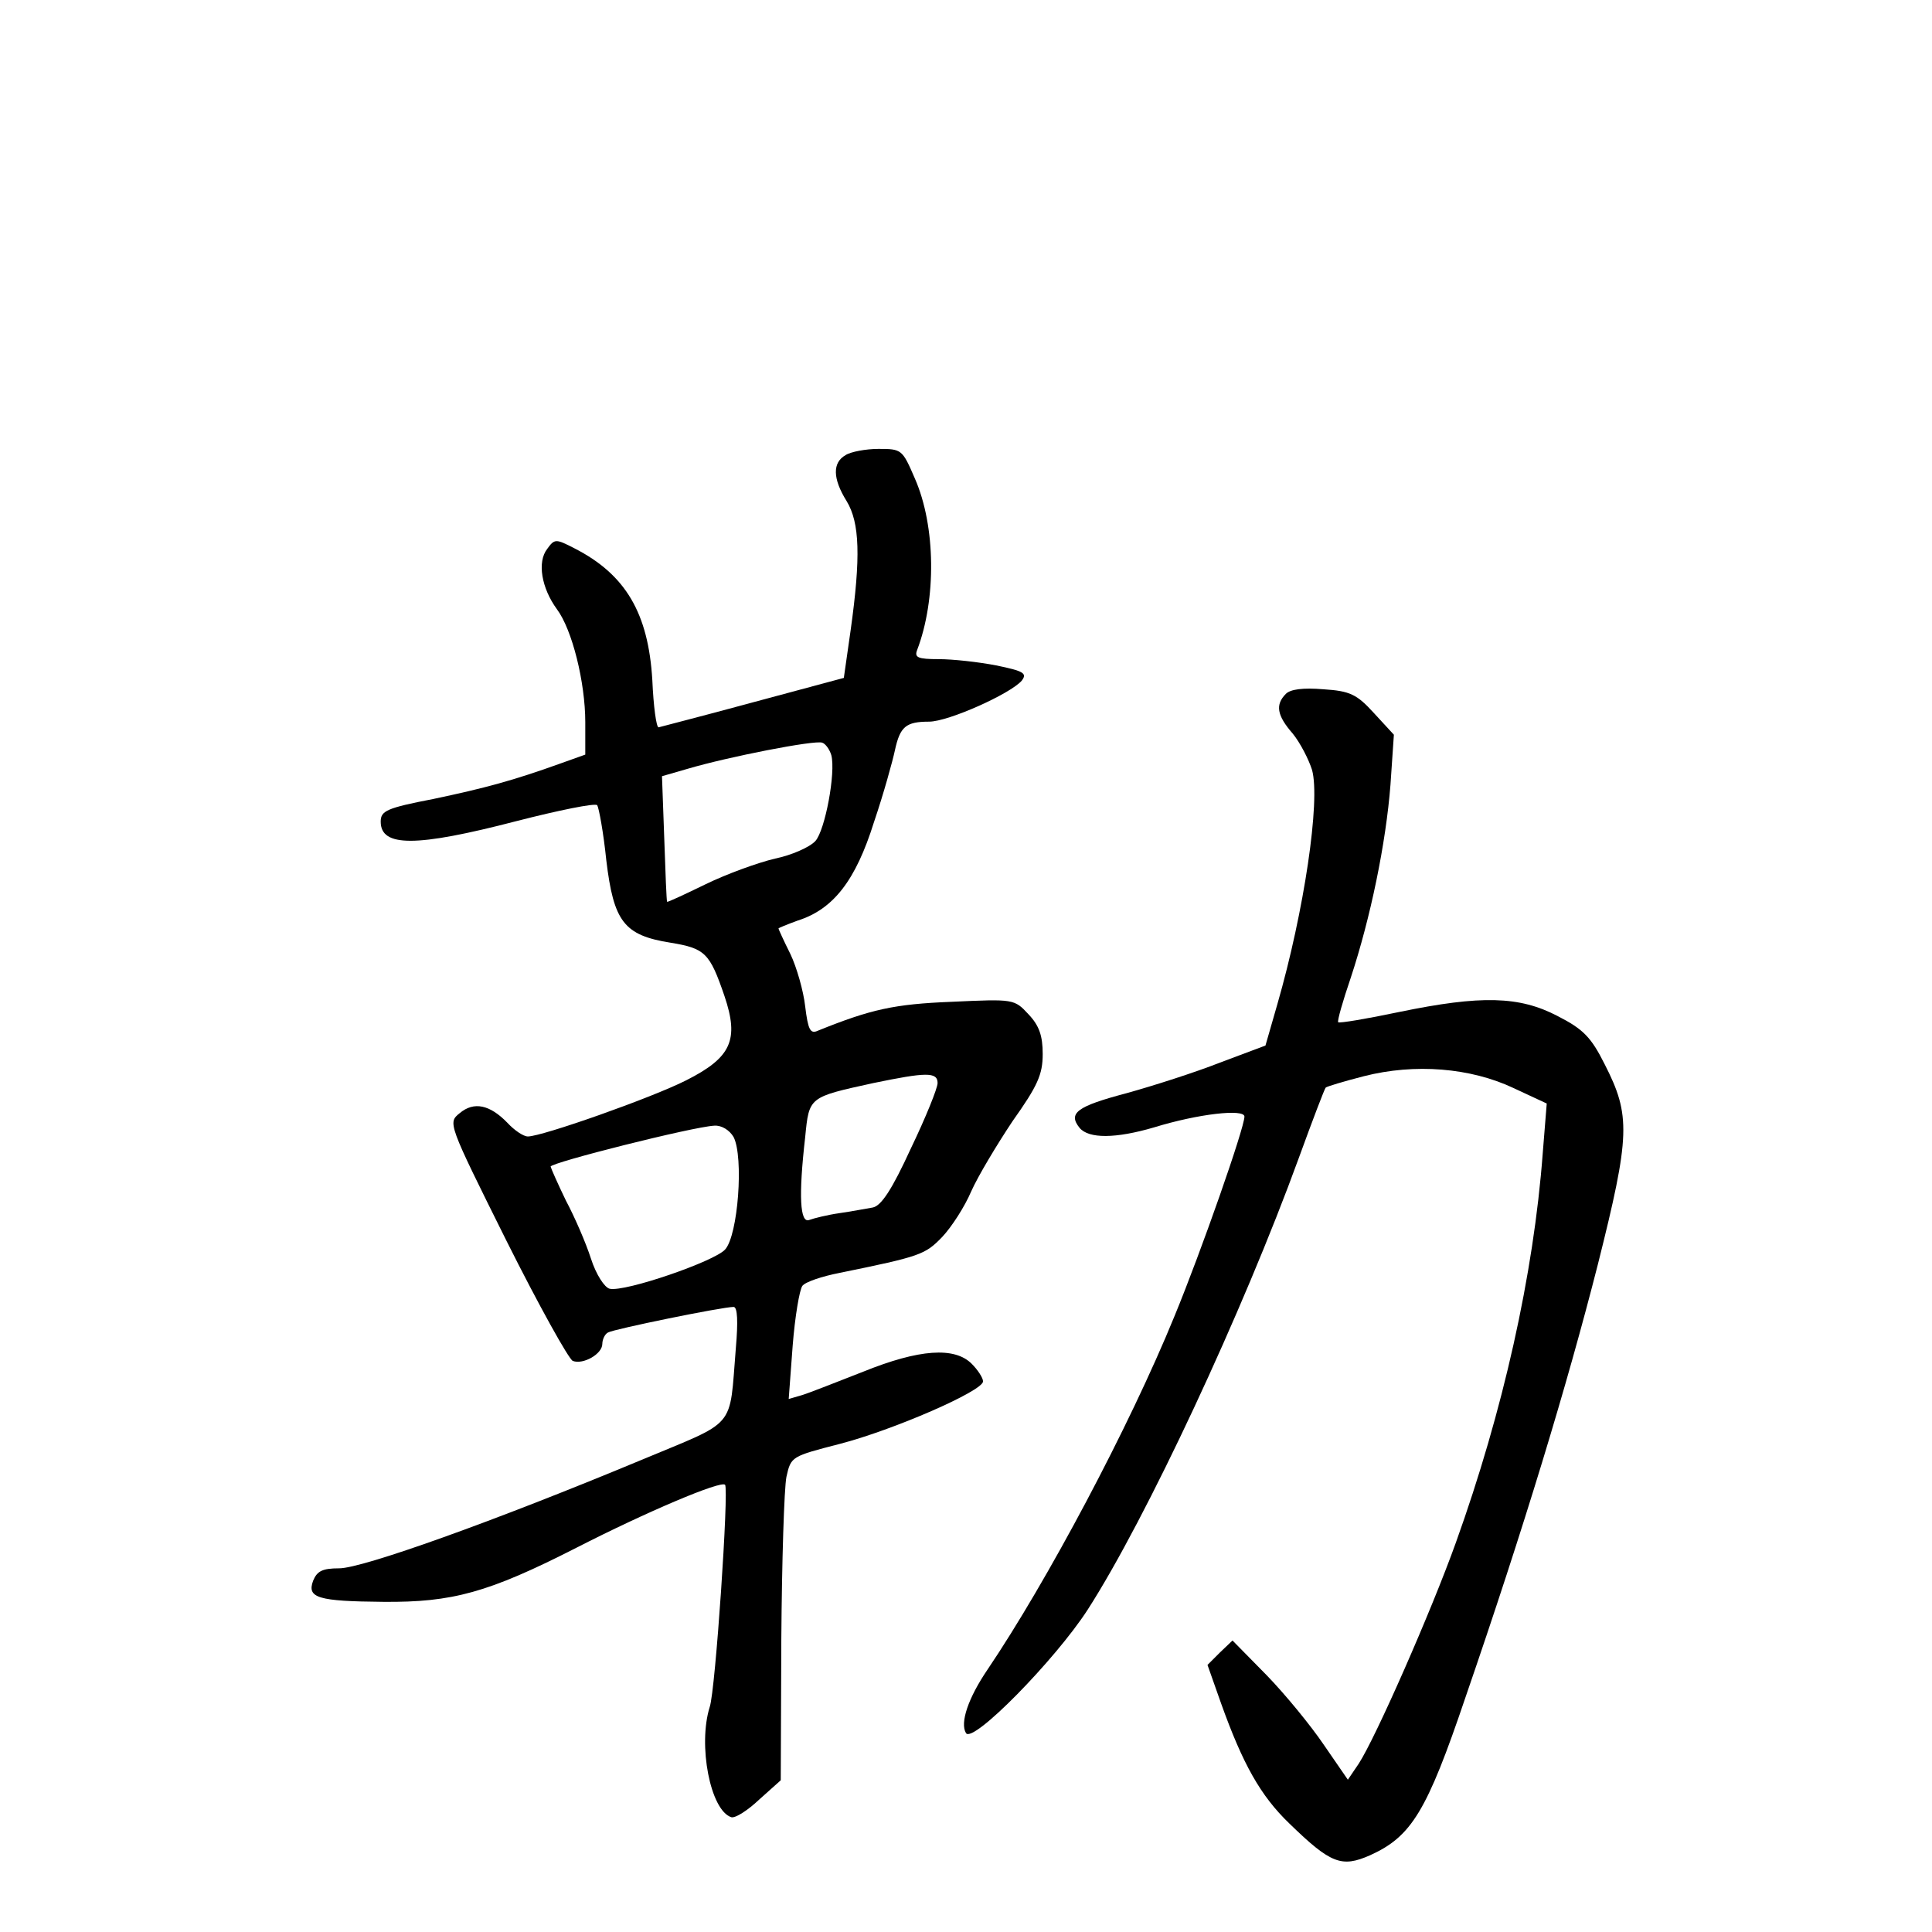 <?xml version="1.0" standalone="no"?>
<!DOCTYPE svg PUBLIC "-//W3C//DTD SVG 20010904//EN"
 "http://www.w3.org/TR/2001/REC-SVG-20010904/DTD/svg10.dtd">
<svg version="1.0" xmlns="http://www.w3.org/2000/svg"
 width="340pt" height="340pt" viewBox="0 0 340 340"
 preserveAspectRatio="xMidYMid meet">
<g transform="translate(0,340) scale(0.1,-0.1)"
fill="#000000" stroke="none">
<path d="M1488 2599 c-23 -13 -23 -41 2 -81 23 -38 25 -98 7 -227 l-12 -84
-160 -43 c-88 -24 -163 -43 -166 -44 -4 0 -9 37 -11 83 -7 118 -47 186 -137
232 -33 17 -35 17 -48 -1 -18 -23 -10 -69 17 -106 27 -36 50 -129 50 -199 l0
-57 -42 -15 c-86 -31 -135 -44 -225 -63 -83 -16 -93 -21 -93 -40 0 -45 62 -45
239 1 74 19 138 32 142 28 3 -5 11 -48 16 -97 13 -108 31 -132 113 -145 61
-10 69 -18 95 -94 26 -77 12 -108 -67 -148 -61 -31 -254 -99 -279 -99 -8 0
-24 11 -36 24 -31 32 -59 38 -84 17 -21 -17 -21 -17 82 -224 57 -114 110 -209
117 -212 18 -7 52 12 52 30 0 7 4 17 10 20 10 6 201 45 221 45 7 0 8 -26 4
-72 -12 -146 4 -126 -168 -198 -257 -107 -489 -190 -530 -190 -30 0 -39 -5
-46 -22 -11 -30 8 -36 124 -37 121 -1 184 16 339 95 123 63 255 119 262 111 7
-7 -17 -363 -27 -391 -21 -67 1 -182 38 -194 7 -2 29 12 49 31 l38 34 1 249
c1 137 5 265 9 285 8 36 9 36 94 58 93 24 252 93 252 110 0 6 -9 20 -20 31
-30 30 -92 26 -191 -14 -46 -18 -94 -37 -107 -41 l-24 -7 7 94 c4 51 12 98 17
105 5 7 35 17 66 23 142 29 150 32 180 63 17 18 40 54 51 80 12 27 45 82 73
124 44 62 53 82 53 118 0 32 -6 50 -25 70 -25 27 -26 27 -135 22 -101 -4 -142
-13 -236 -51 -13 -6 -17 2 -22 43 -3 27 -15 69 -26 92 -12 24 -21 44 -21 45 0
1 15 7 34 14 63 20 102 71 134 173 17 50 33 108 37 127 9 41 19 50 60 50 34 0
143 49 163 72 10 13 4 17 -45 27 -31 6 -76 11 -101 11 -37 0 -43 3 -38 16 34
89 33 218 -4 302 -22 51 -23 52 -64 52 -22 0 -49 -5 -58 -11z m-25 -528 c8
-31 -11 -132 -28 -151 -10 -11 -42 -25 -71 -31 -30 -7 -85 -27 -122 -45 -37
-18 -67 -32 -68 -31 -1 1 -3 51 -5 111 l-4 110 45 13 c71 21 224 51 237 46 6
-2 13 -12 16 -22z m187 -577 c0 -9 -21 -61 -47 -115 -33 -72 -52 -101 -67
-104 -12 -2 -38 -7 -59 -10 -21 -3 -45 -9 -53 -12 -16 -6 -19 41 -7 146 7 71
6 70 120 95 92 19 113 20 113 0z m-359 -95 c18 -35 8 -173 -15 -198 -19 -21
-176 -75 -203 -69 -9 2 -24 25 -33 53 -9 28 -29 74 -44 102 -14 29 -26 56 -27
60 0 7 250 70 288 72 13 1 27 -8 34 -20z"/>
<path d="M2263 2179 c-19 -19 -16 -38 12 -70 13 -16 28 -45 34 -64 15 -54 -14
-249 -61 -412 l-21 -73 -80 -30 c-43 -17 -118 -41 -165 -54 -87 -23 -103 -35
-82 -61 16 -19 63 -19 131 1 78 24 159 33 159 19 0 -20 -76 -237 -123 -351
-80 -196 -225 -468 -329 -622 -34 -50 -49 -94 -38 -112 12 -19 157 129 214
217 103 160 273 524 372 796 24 66 45 121 47 123 2 2 32 11 67 20 90 23 188
15 264 -21 l58 -27 -7 -87 c-16 -214 -70 -455 -153 -686 -43 -120 -141 -343
-171 -389 l-19 -28 -42 61 c-23 34 -68 89 -101 123 l-60 61 -22 -21 -22 -22
24 -68 c38 -106 69 -162 120 -211 73 -71 92 -78 142 -56 73 33 100 77 168 278
103 299 179 550 233 762 57 227 58 262 12 352 -24 48 -38 62 -83 85 -67 35
-134 37 -279 7 -57 -12 -105 -20 -107 -18 -2 2 8 37 22 78 35 106 62 237 70
340 l6 88 -35 38 c-30 33 -42 39 -89 42 -36 3 -58 0 -66 -8z"/>
</g>
</svg>
